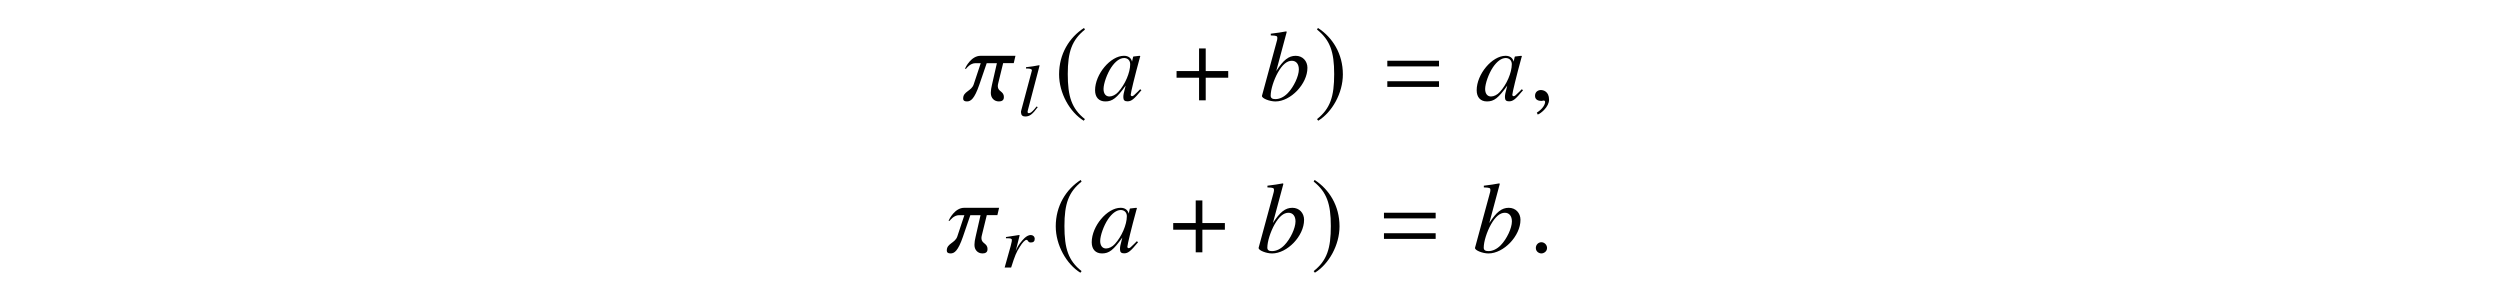 <?xml version='1.0' encoding='UTF-8'?>
<!-- This file was generated by dvisvgm 3.2.2 -->
<svg version='1.1' xmlns='http://www.w3.org/2000/svg' xmlns:xlink='http://www.w3.org/1999/xlink' width='245.796pt' height='28.895pt' viewBox='-.5 -28.395 245.796 28.895'>
<defs>
<use id='g23-61' xlink:href='#g20-61' transform='scale(1.37)'/>
<path id='g20-61' d='m4.159-2.435v-.406h-3.71v.406h3.71zm0 1.471v-.406h-3.71v.406h3.71z'/>
<use id='g38-184' xlink:href='#g32-184' transform='scale(1.818)'/>
<use id='g38-185' xlink:href='#g32-185' transform='scale(1.818)'/>
<use id='g38-186' xlink:href='#g32-186' transform='scale(1.818)'/>
<path id='g44-59' d='m1.978-.826l-.109-.065c-.08 .08-.13 .167-.203 .246c-.261 .304-.413 .413-.558 .413c-.087 0-.123-.043-.13-.13c0-.072 .043-.217 .08-.355l1.101-4.195l-.036-.036c-.485 .094-.819 .145-1.297 .196v.13h.145c.254 0 .435 .065 .435 .167c0 .022-.014 .072-.029 .13l-1.022 3.826c-.022 .072-.029 .13-.022 .188c.007 .268 .145 .406 .413 .406c.435 0 .71-.21 1.232-.92z'/>
<path id='g44-65' d='m3.326-2.826c-.007-.217-.167-.37-.391-.37c-.188 0-.413 .109-.616 .304c-.319 .312-.63 .732-.754 1.022l-.109 .261l.391-1.572l-.08-.014l-1.268 .196v.123h.203c.196 0 .377 .014 .377 .167c.007 .101 0 .101-.116 .594l-.594 2.116h.638c.384-1.217 .514-1.507 .855-2.043c.275-.442 .514-.681 .659-.681c.051 0 .094 .029 .138 .101c.072 .123 .138 .159 .297 .159c.246 0 .377-.13 .37-.362z'/>
<path id='g32-184' d='m1.556-1.583h-1.217v.36h1.217v1.223h.36v-1.223h1.217v-.36h-1.217v-1.223h-.36v1.223z'/>
<path id='g32-185' d='m1.61-3.914c-.792 .513-1.348 1.397-1.348 2.511c0 1.015 .579 2.042 1.332 2.506l.066-.087c-.721-.568-.928-1.228-.928-2.435c0-1.212 .224-1.84 .928-2.407l-.049-.087z'/>
<path id='g32-186' d='m.207-3.914l-.049 .087c.704 .568 .928 1.196 .928 2.407c0 1.206-.207 1.867-.928 2.435l.066 .087c.753-.464 1.332-1.49 1.332-2.506c0-1.114-.557-1.998-1.348-2.511z'/>
<path id='g47-48' d='m4.724-.993l-.119-.099l-.278 .278c-.308 .318-.427 .407-.516 .407c-.079 0-.139-.06-.139-.129c0-.199 .417-1.906 .883-3.603c.03-.099 .04-.119 .06-.208l-.069-.03l-.605 .069l-.03 .03l-.109 .476c-.079-.367-.367-.576-.794-.576c-1.32 0-2.839 1.806-2.839 3.385c0 .695 .377 1.102 1.012 1.102c.695 0 1.122-.328 1.995-1.558c-.208 .814-.228 .893-.228 1.141c0 .288 .119 .407 .397 .407c.397 0 .635-.189 1.38-1.092zm-1.102-2.561c0 .834-.506 2.005-1.181 2.739c-.238 .268-.576 .437-.864 .437c-.357 0-.576-.278-.576-.734c0-.536 .347-1.509 .764-2.134c.397-.586 .844-.913 1.251-.913c.02 0 .03 0 .05 0c.337 .02 .556 .258 .556 .605z'/>
<path id='g47-49' d='m4.695-3.186c0-.695-.486-1.191-1.151-1.191c-.695 0-1.211 .407-1.916 1.499l1.032-3.851l-.05-.05c-.496 .089-.854 .149-1.519 .228v.169c.586 .02 .645 .05 .645 .268c0 .089-.02 .199-.089 .427l-.05 .189l-.02 .069l-1.35 4.973v.04c0 .228 .754 .526 1.32 .526c1.499 0 3.146-1.727 3.146-3.295zm-.844 .149c0 .655-.496 1.717-1.092 2.332c-.367 .377-.794 .586-1.221 .586c-.308 0-.457-.109-.457-.337c0-.596 .298-1.548 .715-2.293c.437-.764 .883-1.141 1.36-1.141c.437 0 .695 .328 .695 .854z'/>
<path id='g47-99' d='m5.171-4.377h-3.434c-.913 0-1.459 1.092-1.538 1.28h.109c.05-.069 .417-.556 .933-.556h.516l-.695 2.094c-.218 .655-1.032 .685-1.032 1.36v.05c0 .169 .129 .258 .367 .258c.377 0 .734-.238 1.221-1.648l.725-2.114h1.002l-.486 2.134c-.069 .288-.109 .536-.109 .734v.089c0 .427 .298 .804 .784 .804c.228 0 .496-.069 .496-.397v-.04c0-.586-.596-.506-.596-1.062c0-.079 .01-.169 .04-.278l.486-1.985h1.042l.169-.725z'/>
<path id='g47-149' d='m1.797-.427c0-.308-.258-.566-.556-.566s-.546 .248-.546 .566c0 .377 .337 .536 .546 .536s.556-.169 .556-.536z'/>
<path id='g47-150' d='m1.935-.06c0-.824-.576-.953-.804-.953c-.248 0-.576 .149-.576 .576c0 .397 .357 .496 .615 .496c.069 0 .119-.01 .149-.02c.04-.01 .069-.02 .089-.02c.069 0 .139 .05 .139 .139c0 .189-.159 .635-.814 1.052l.089 .189c.298-.099 1.112-.754 1.112-1.459z'/>
</defs>
<g id='page778'>
<g fill='currentColor'>
<use x='94.168' y='-18.531' xlink:href='#g47-99'/>
<use x='99.551' y='-17.036' xlink:href='#g44-59'/>
<use x='103.151' y='-18.531' xlink:href='#g38-185'/>
<use x='106.997' y='-18.531' xlink:href='#g47-48'/>
<use x='114.561' y='-18.531' xlink:href='#g38-184'/>
<use x='123.35' y='-18.531' xlink:href='#g47-49'/>
<use x='128.7' y='-18.531' xlink:href='#g38-186'/>
<use x='135.283' y='-18.531' xlink:href='#g23-61'/>
<use x='144.516' y='-18.531' xlink:href='#g47-48'/>
<use x='149.866' y='-18.531' xlink:href='#g47-150'/>
<use x='92.559' y='-3.587' xlink:href='#g47-99'/>
<use x='97.906' y='-2.092' xlink:href='#g44-65'/>
<use x='102.823' y='-3.587' xlink:href='#g38-185'/>
<use x='106.668' y='-3.587' xlink:href='#g47-48'/>
<use x='114.232' y='-3.587' xlink:href='#g38-184'/>
<use x='123.021' y='-3.587' xlink:href='#g47-49'/>
<use x='128.371' y='-3.587' xlink:href='#g38-186'/>
<use x='134.954' y='-3.587' xlink:href='#g23-61'/>
<use x='144.297' y='-3.587' xlink:href='#g47-49'/>
<use x='149.806' y='-3.587' xlink:href='#g47-149'/>
</g>
</g>
</svg>